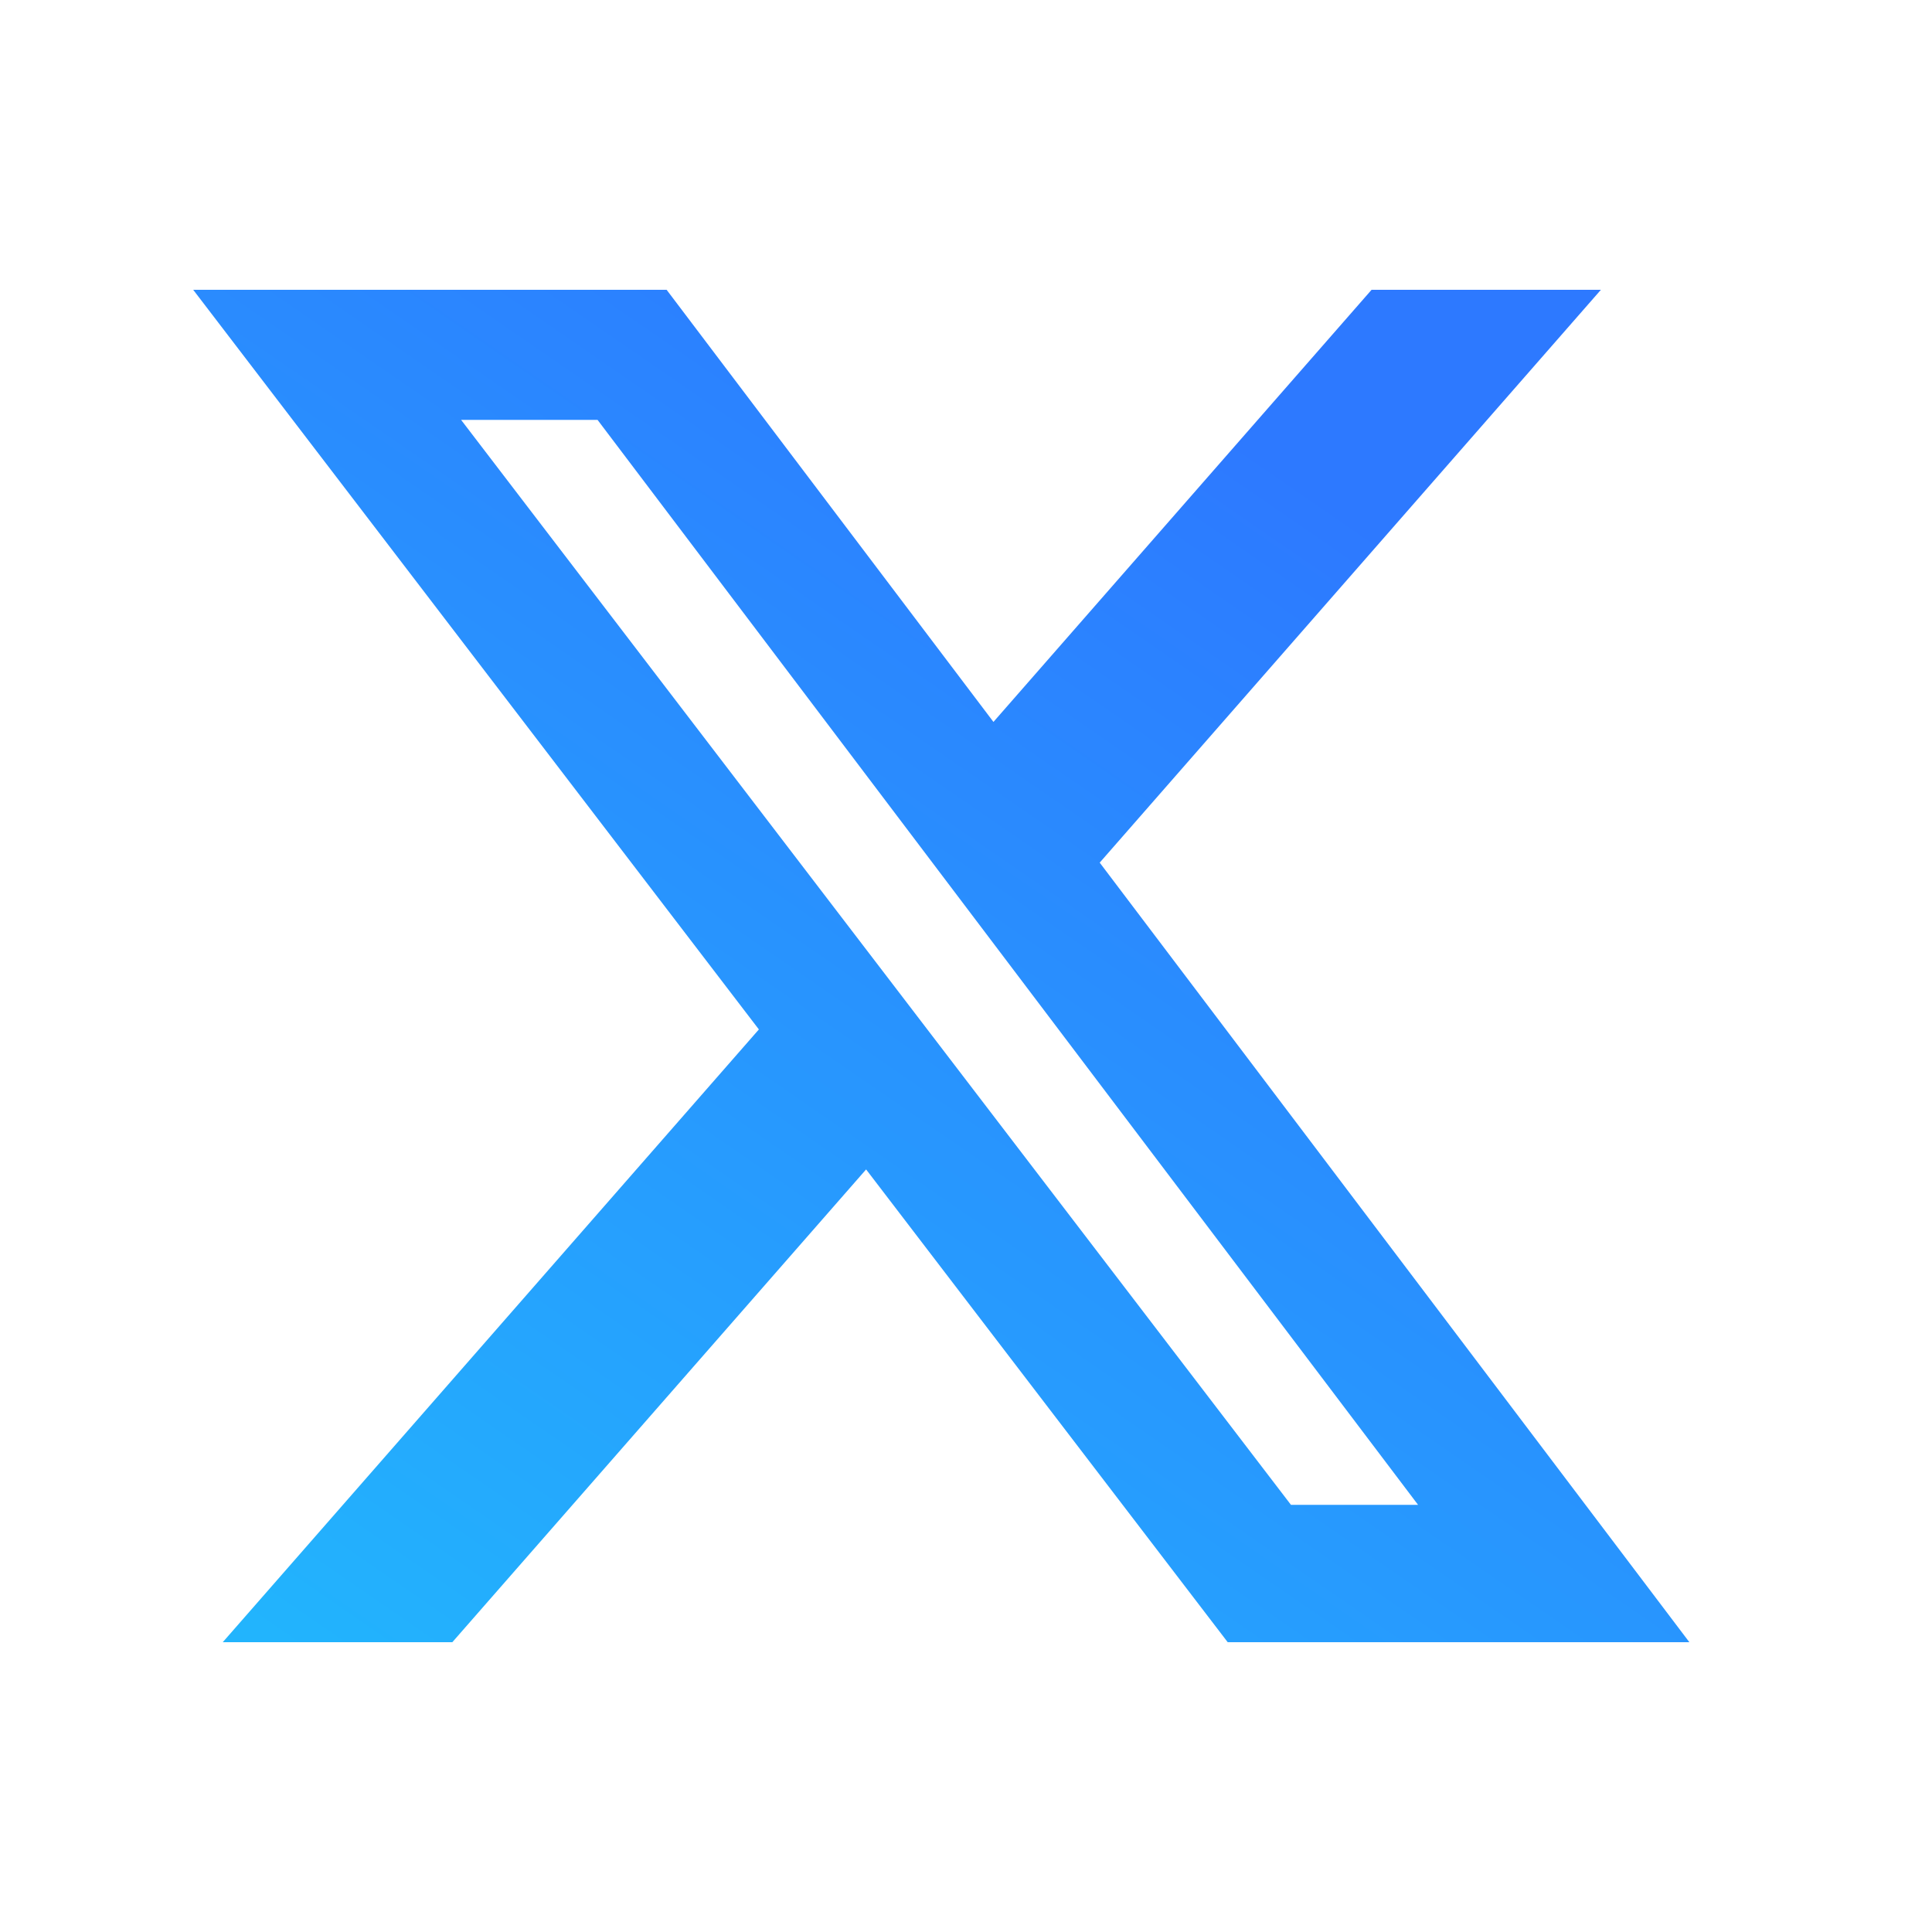 <svg width="24" height="24" viewBox="0 0 24 24" fill="none" xmlns="http://www.w3.org/2000/svg">
<g clip-path="url(#clip0_26_3606)">
<mask id="mask0_26_3606" style="mask-type:luminance" maskUnits="userSpaceOnUse" x="0" y="0" width="24" height="24">
<path d="M24 0H0V24H24V0Z" fill="white"/>
</mask>
<g mask="url(#mask0_26_3606)">
<path d="M17.038 3.6H19.887L13.661 10.716L20.986 20.4H15.251L10.759 14.527L5.619 20.4H2.767L9.427 12.788L2.4 3.6H8.281L12.341 8.968L17.038 3.6ZM16.037 18.694H17.616L7.423 5.216H5.728L16.037 18.694Z" fill="url(#paint0_linear_26_3606)"/>
</g>
</g>
<defs>
<linearGradient id="paint0_linear_26_3606" x1="5.493" y1="21.814" x2="16.336" y2="6.067" gradientUnits="userSpaceOnUse">
<stop stop-color="#22B4FD"/>
<stop offset="1" stop-color="#2D79FF"/>
</linearGradient>
<clipPath id="clip0_26_3606">
<rect width="24" height="24" fill="white"/>
</clipPath>
</defs>
</svg>
